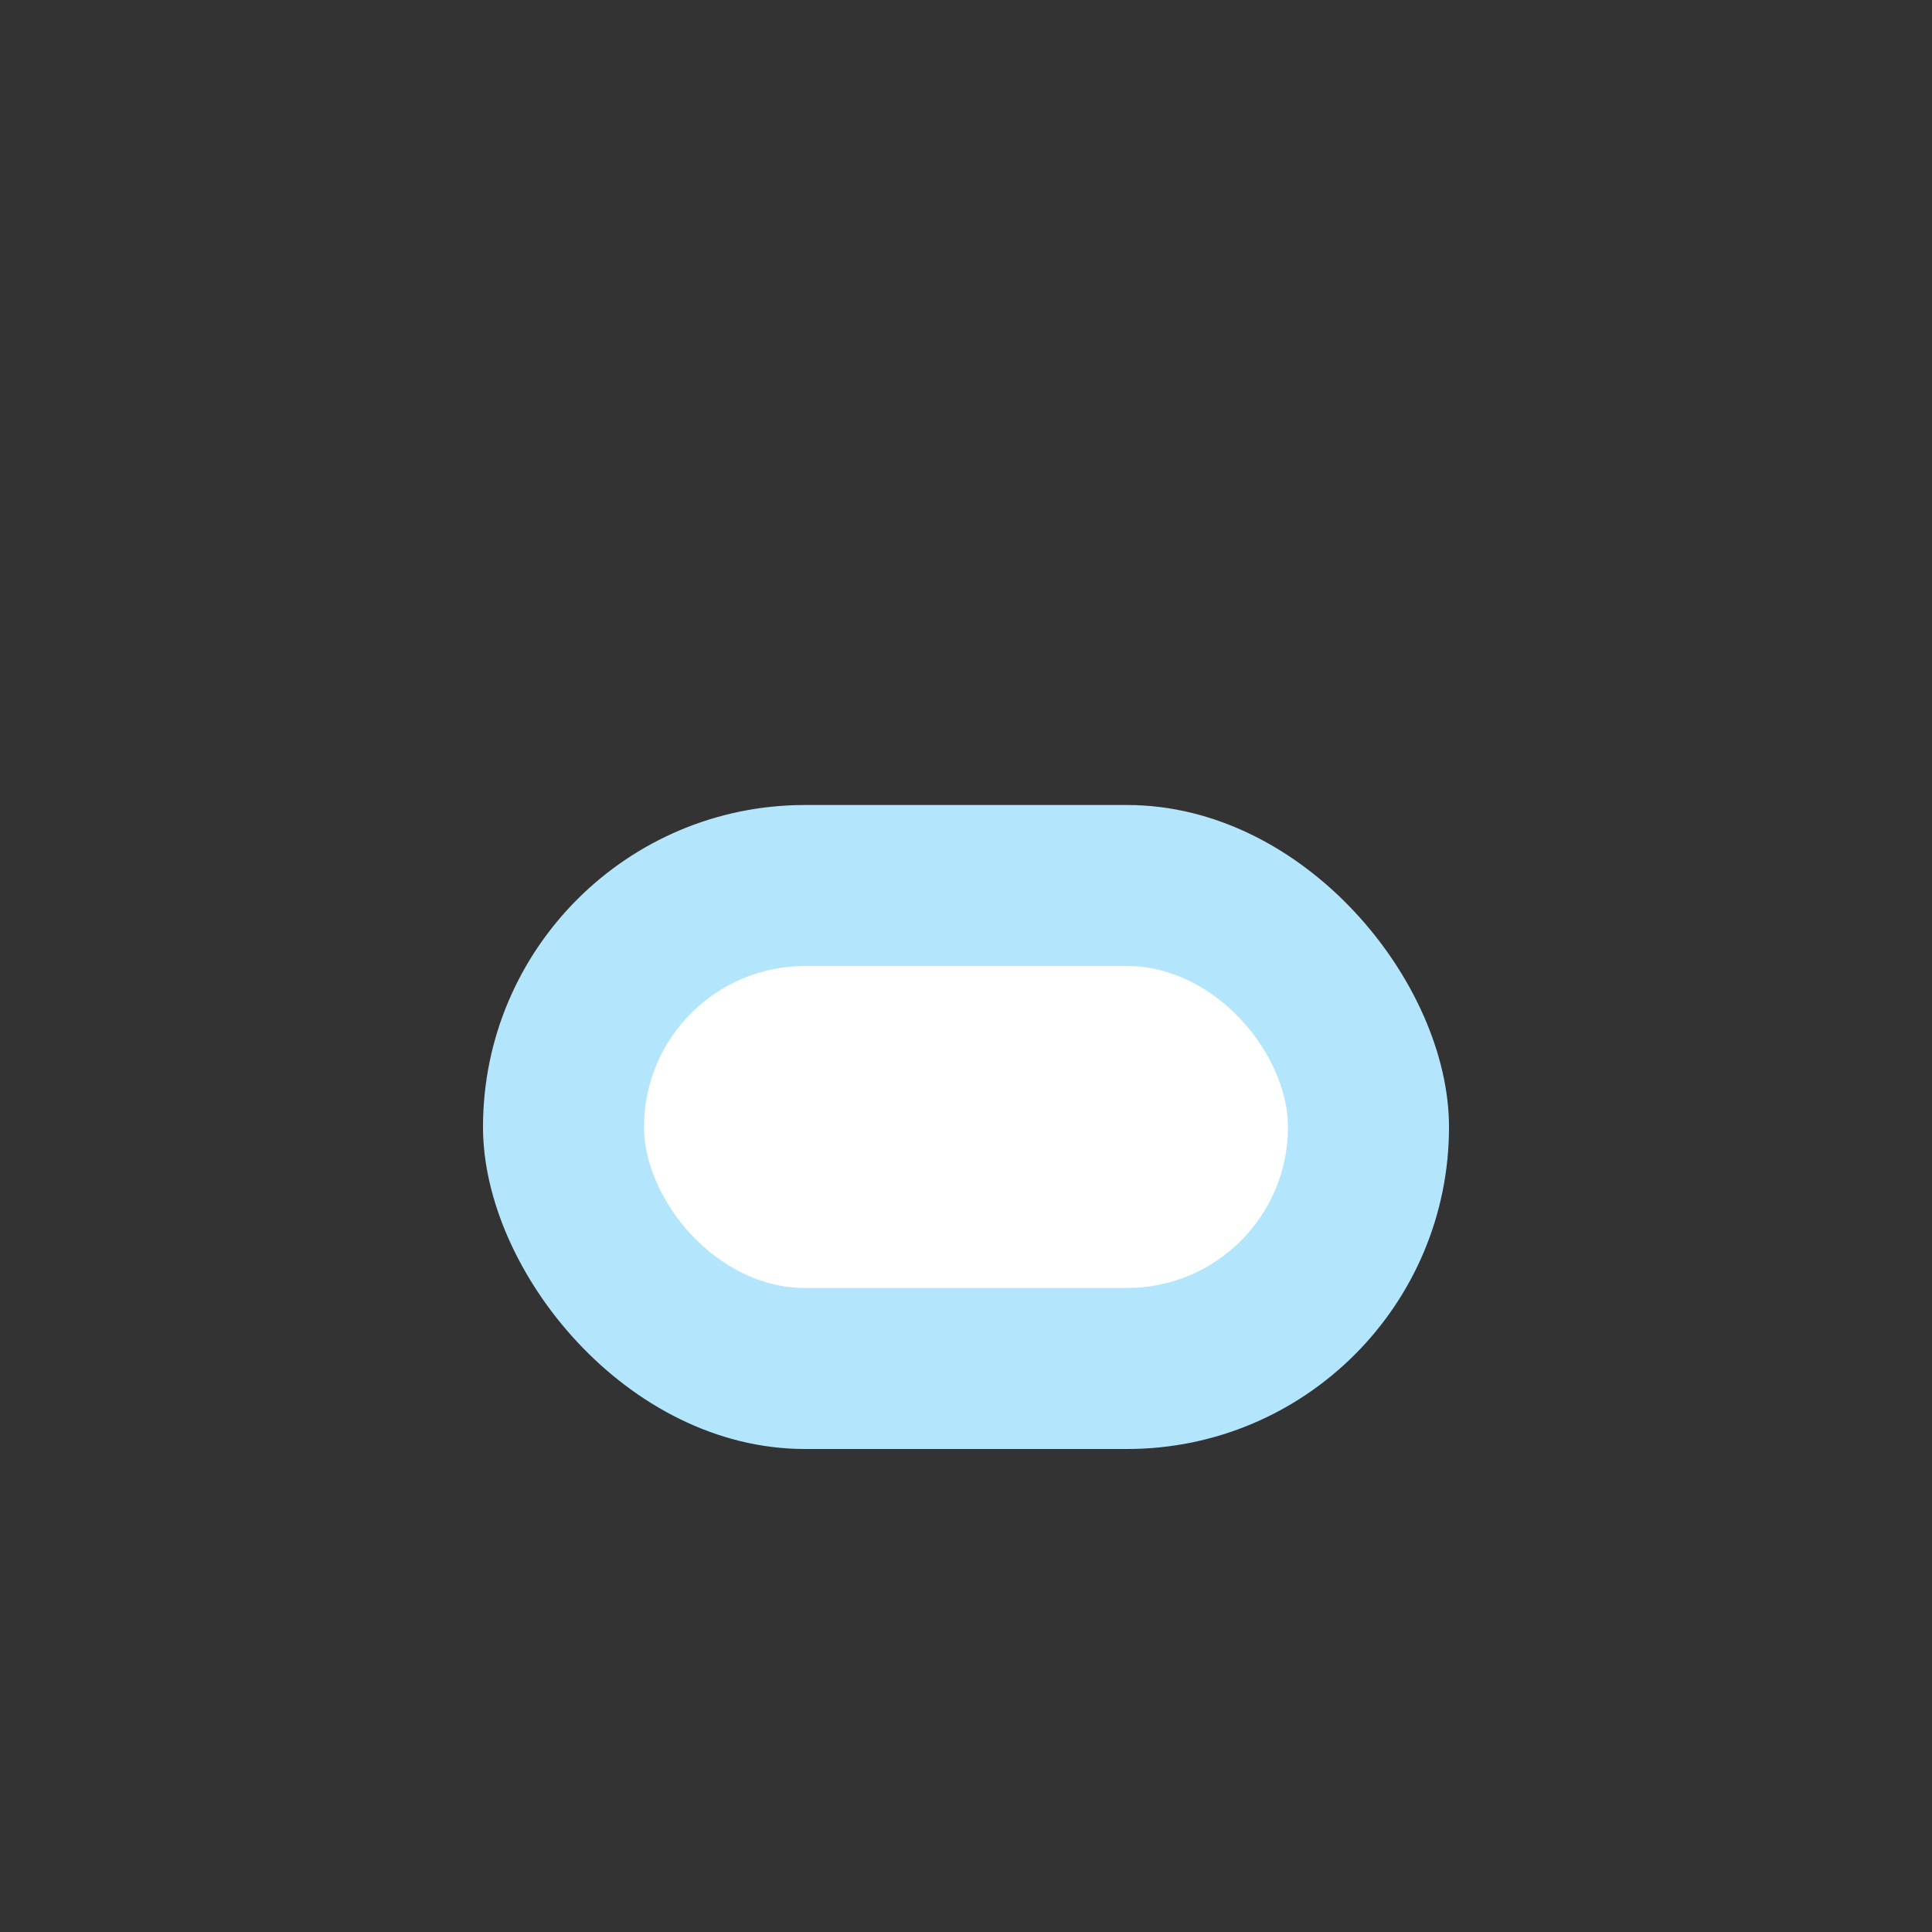 <svg xmlns="http://www.w3.org/2000/svg" viewBox="0 0 48 48"><rect x="0" y="0" width="48" height="48" fill="#333333" stroke="none"/><rect x="12" y="20" width="24" height="16" rx="8" fill="#B3E5FC"/><rect x="16" y="24" width="16" height="8" rx="4" fill="#FFF"/></svg>
